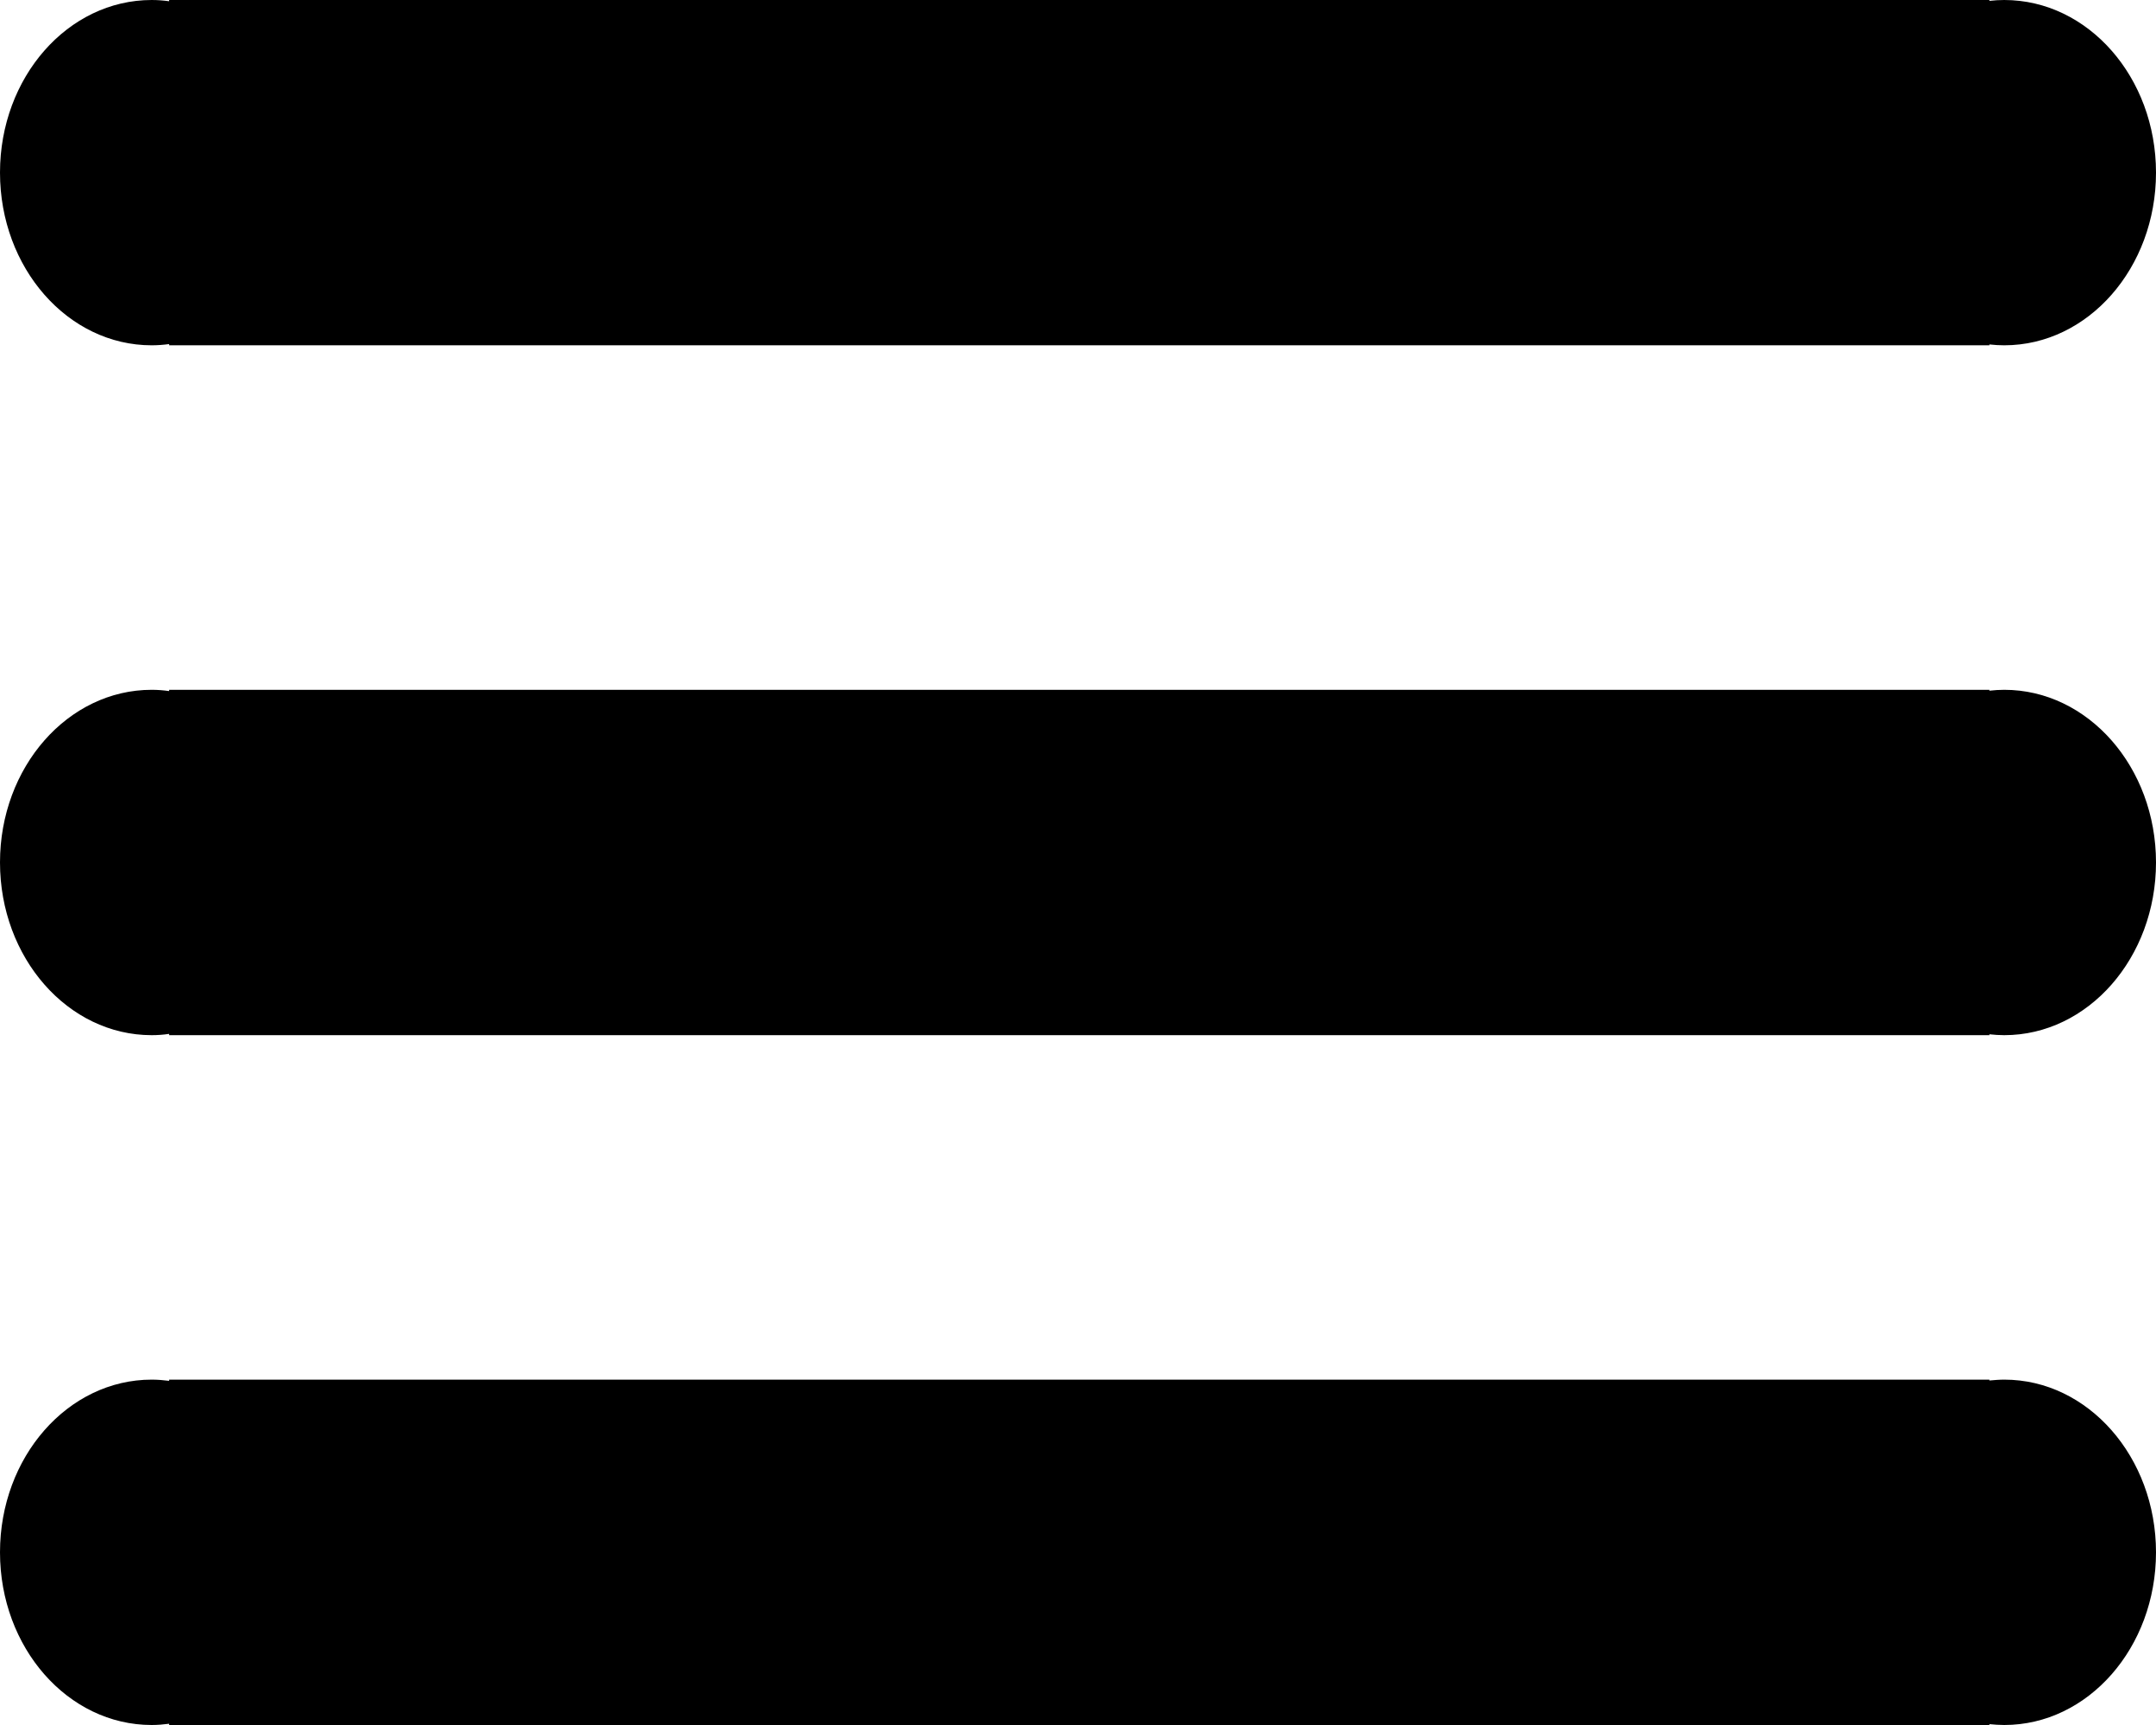<?xml version="1.0" encoding="utf-8"?>
<!-- Generator: Adobe Illustrator 16.0.0, SVG Export Plug-In . SVG Version: 6.00 Build 0)  -->
<!DOCTYPE svg PUBLIC "-//W3C//DTD SVG 1.1//EN" "http://www.w3.org/Graphics/SVG/1.1/DTD/svg11.dtd">
<svg version="1.1" id="Layer_1" xmlns="http://www.w3.org/2000/svg" xmlns:xlink="http://www.w3.org/1999/xlink" x="0px" y="0px"
	 width="100px" height="80px" viewBox="0 0 100 80" enable-background="new 0 0 100 80" xml:space="preserve">
<g>
	<path d="M92.961,63.983c-0.231,0-0.463,0.02-0.689,0.04v-0.04H7.844v0.056c-0.266-0.033-0.536-0.056-0.809-0.056
		C3.15,63.983,0,67.57,0,71.992C0,76.415,3.15,80,7.036,80c0.272,0,0.542-0.023,0.809-0.058V80h84.427v-0.039
		C92.498,79.982,92.729,80,92.961,80c3.887,0,7.039-3.585,7.039-8.008C100,67.57,96.848,63.983,92.961,63.983z"/>
	<path d="M92.961,31.991c-0.231,0-0.463,0.016-0.689,0.041v-0.041H7.844v0.059c-0.266-0.038-0.536-0.059-0.809-0.059
		C3.15,31.991,0,35.576,0,39.997c0,4.422,3.15,8.011,7.036,8.011c0.272,0,0.542-0.02,0.809-0.06v0.06h84.427v-0.041
		c0.227,0.025,0.458,0.041,0.689,0.041c3.887,0,7.039-3.589,7.039-8.011C100,35.576,96.848,31.991,92.961,31.991z"/>
	<path d="M92.961,0c-0.231,0-0.463,0.014-0.689,0.039V0H7.844v0.057C7.578,0.02,7.308,0,7.036,0C3.15,0,0,3.583,0,8.005
		c0,4.424,3.15,8.009,7.036,8.009c0.272,0,0.542-0.021,0.809-0.057v0.057h84.427v-0.04c0.227,0.025,0.458,0.04,0.689,0.04
		c3.887,0,7.039-3.585,7.039-8.009C100,3.583,96.848,0,92.961,0z"/>
</g>
</svg>
